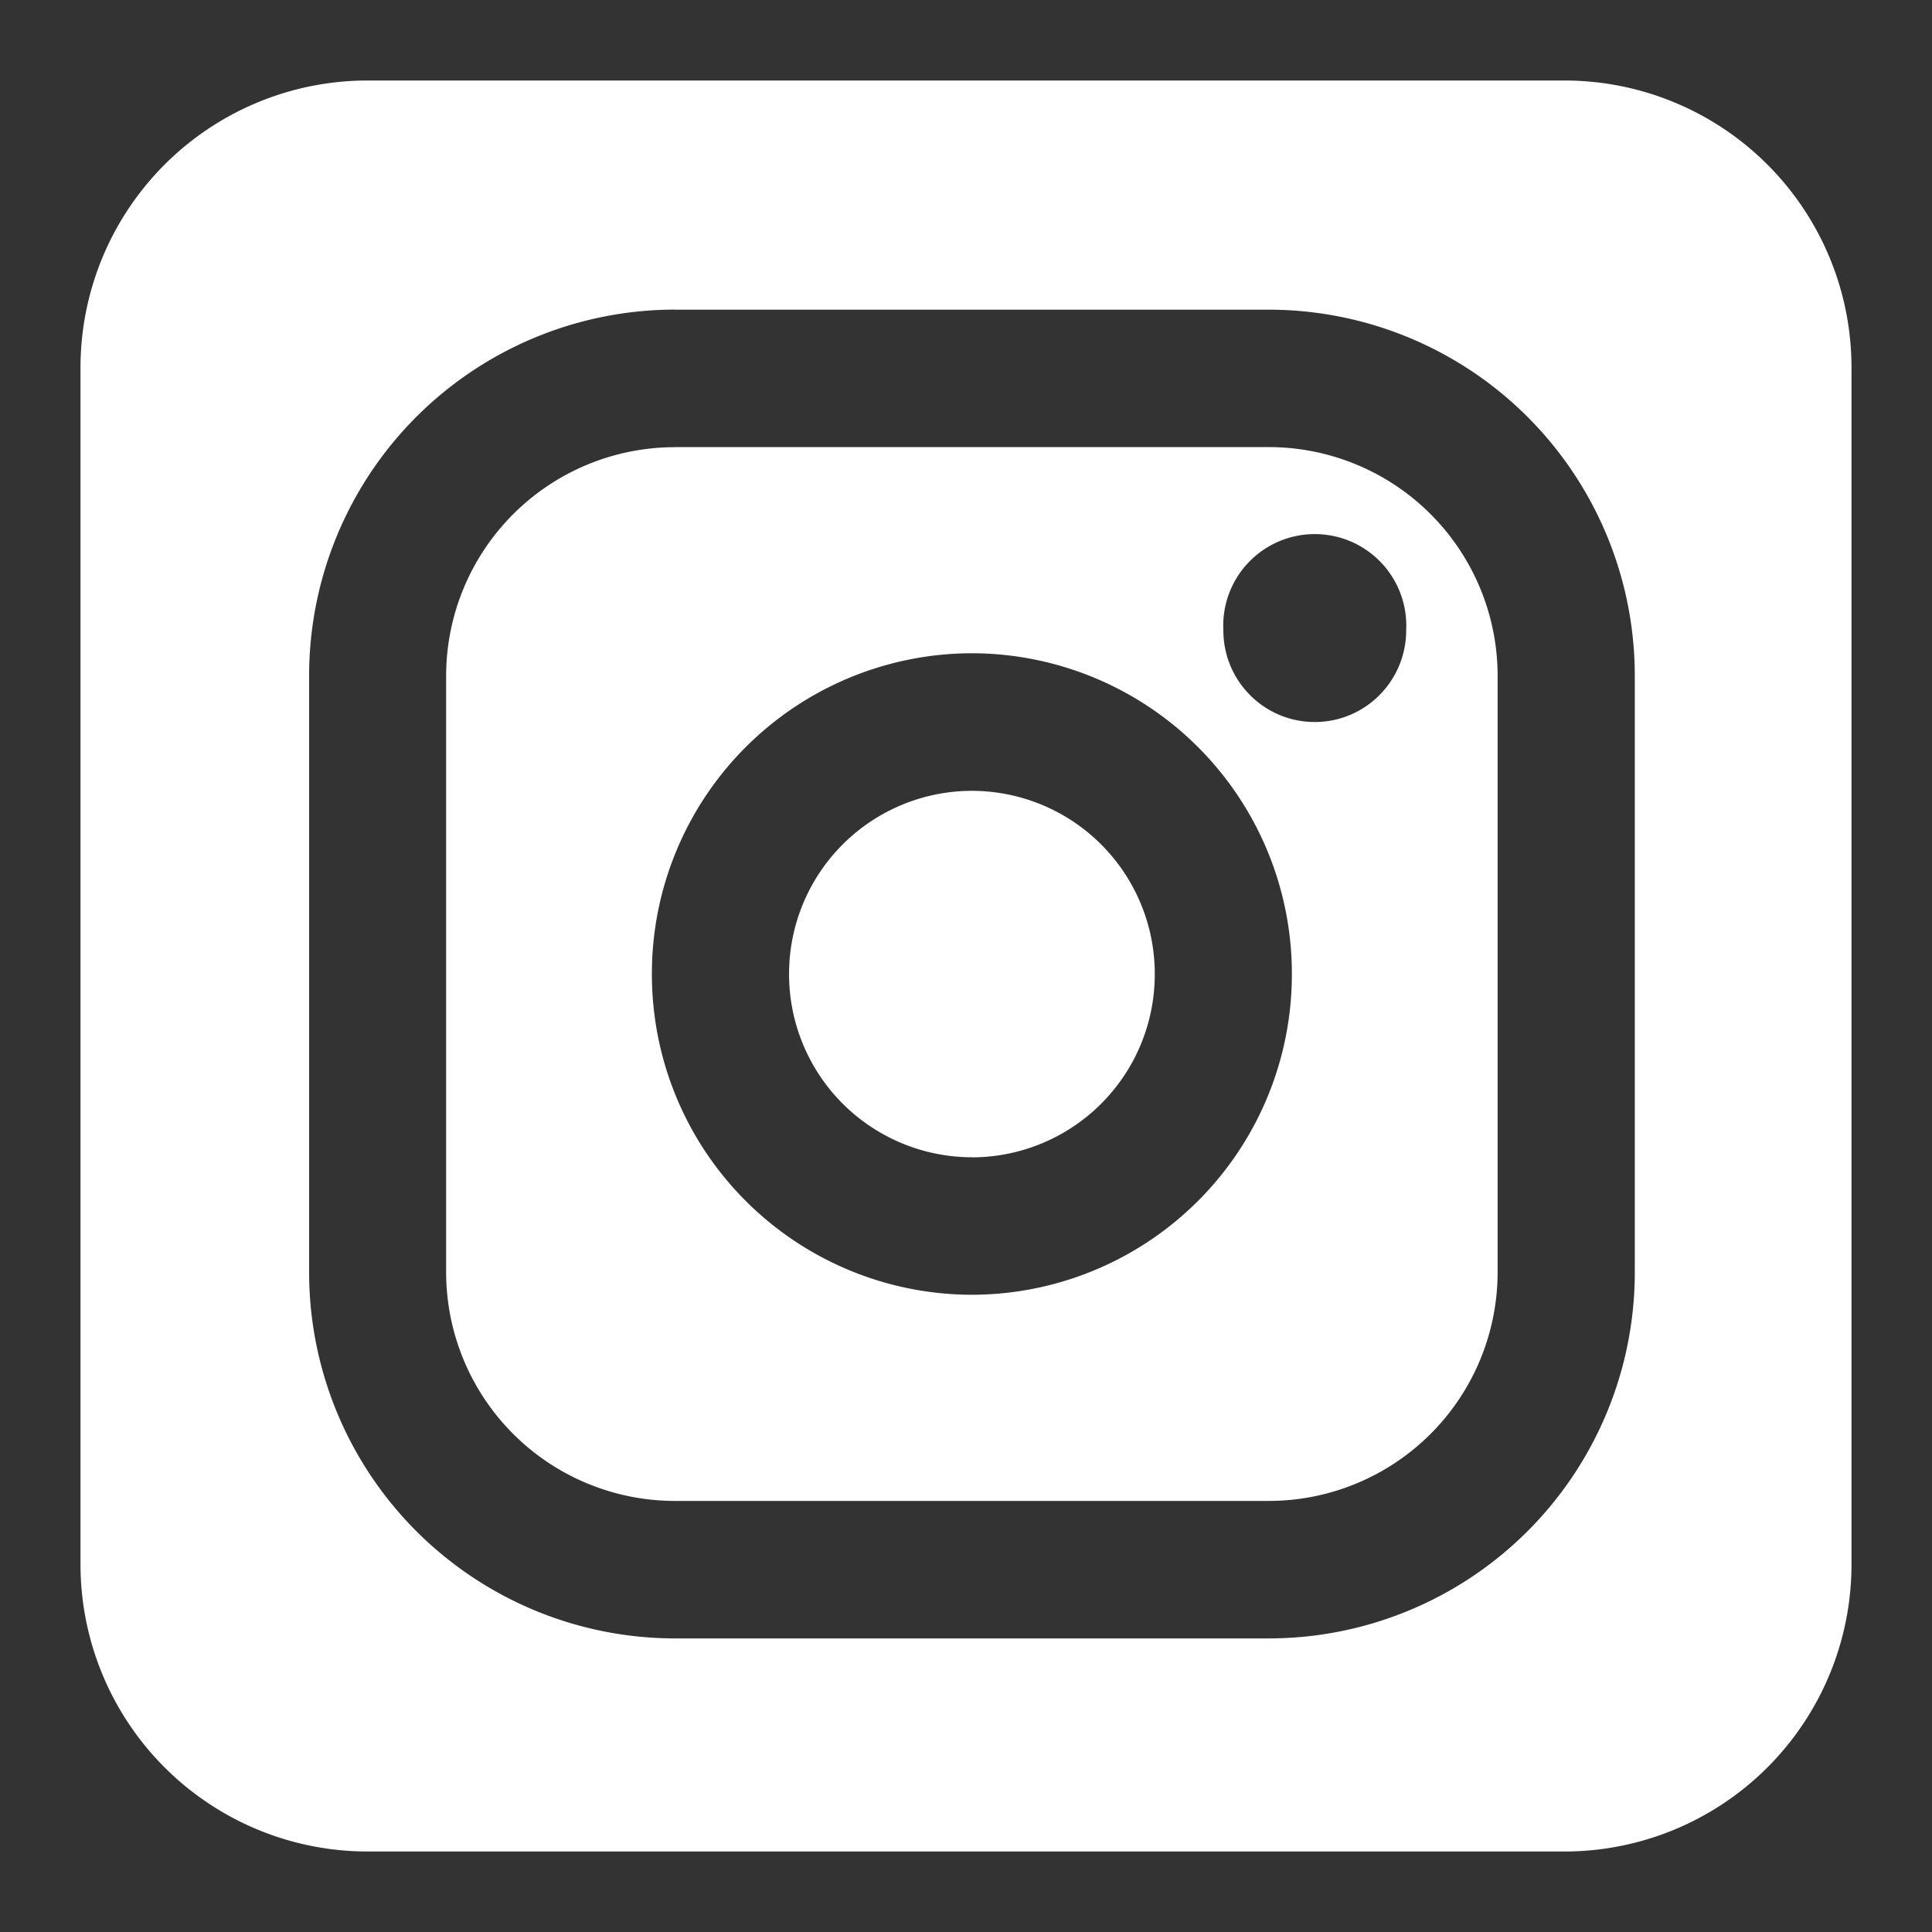 <svg width="24" height="24" fill="none" xmlns="http://www.w3.org/2000/svg"><rect width="100%" height="100%" fill="#333333" stroke="none"/><path d="M19.438 23H4.562A3.567 3.567 0 011 19.437V4.563A3.567 3.567 0 014.562 1h14.876A3.566 3.566 0 0123 4.563v14.874A3.566 3.566 0 0119.438 23zM8.382 5.554h7.382a2.843 2.843 0 012.84 2.846v7.4a2.843 2.843 0 01-2.84 2.845H8.382a2.843 2.843 0 01-2.84-2.846V8.4a2.843 2.843 0 012.84-2.845zm0-1.708A4.548 4.548 0 003.84 8.4v7.4a4.548 4.548 0 004.543 4.553h7.382a4.548 4.548 0 004.543-4.554V8.4a4.548 4.548 0 00-4.543-4.553H8.382zm3.691 12.238a3.98 3.98 0 003.975-3.985 3.98 3.98 0 00-3.975-3.984 3.98 3.98 0 00-3.975 3.984 3.98 3.98 0 003.975 3.985zm0-1.708A2.274 2.274 0 019.802 12.1a2.274 2.274 0 012.271-2.276 2.274 2.274 0 012.272 2.276 2.274 2.274 0 01-2.272 2.277zm4.26-5.407c.627 0 1.135-.51 1.135-1.139a1.137 1.137 0 10-2.271 0c0 .63.508 1.139 1.135 1.139z" fill="#fff"/></svg>